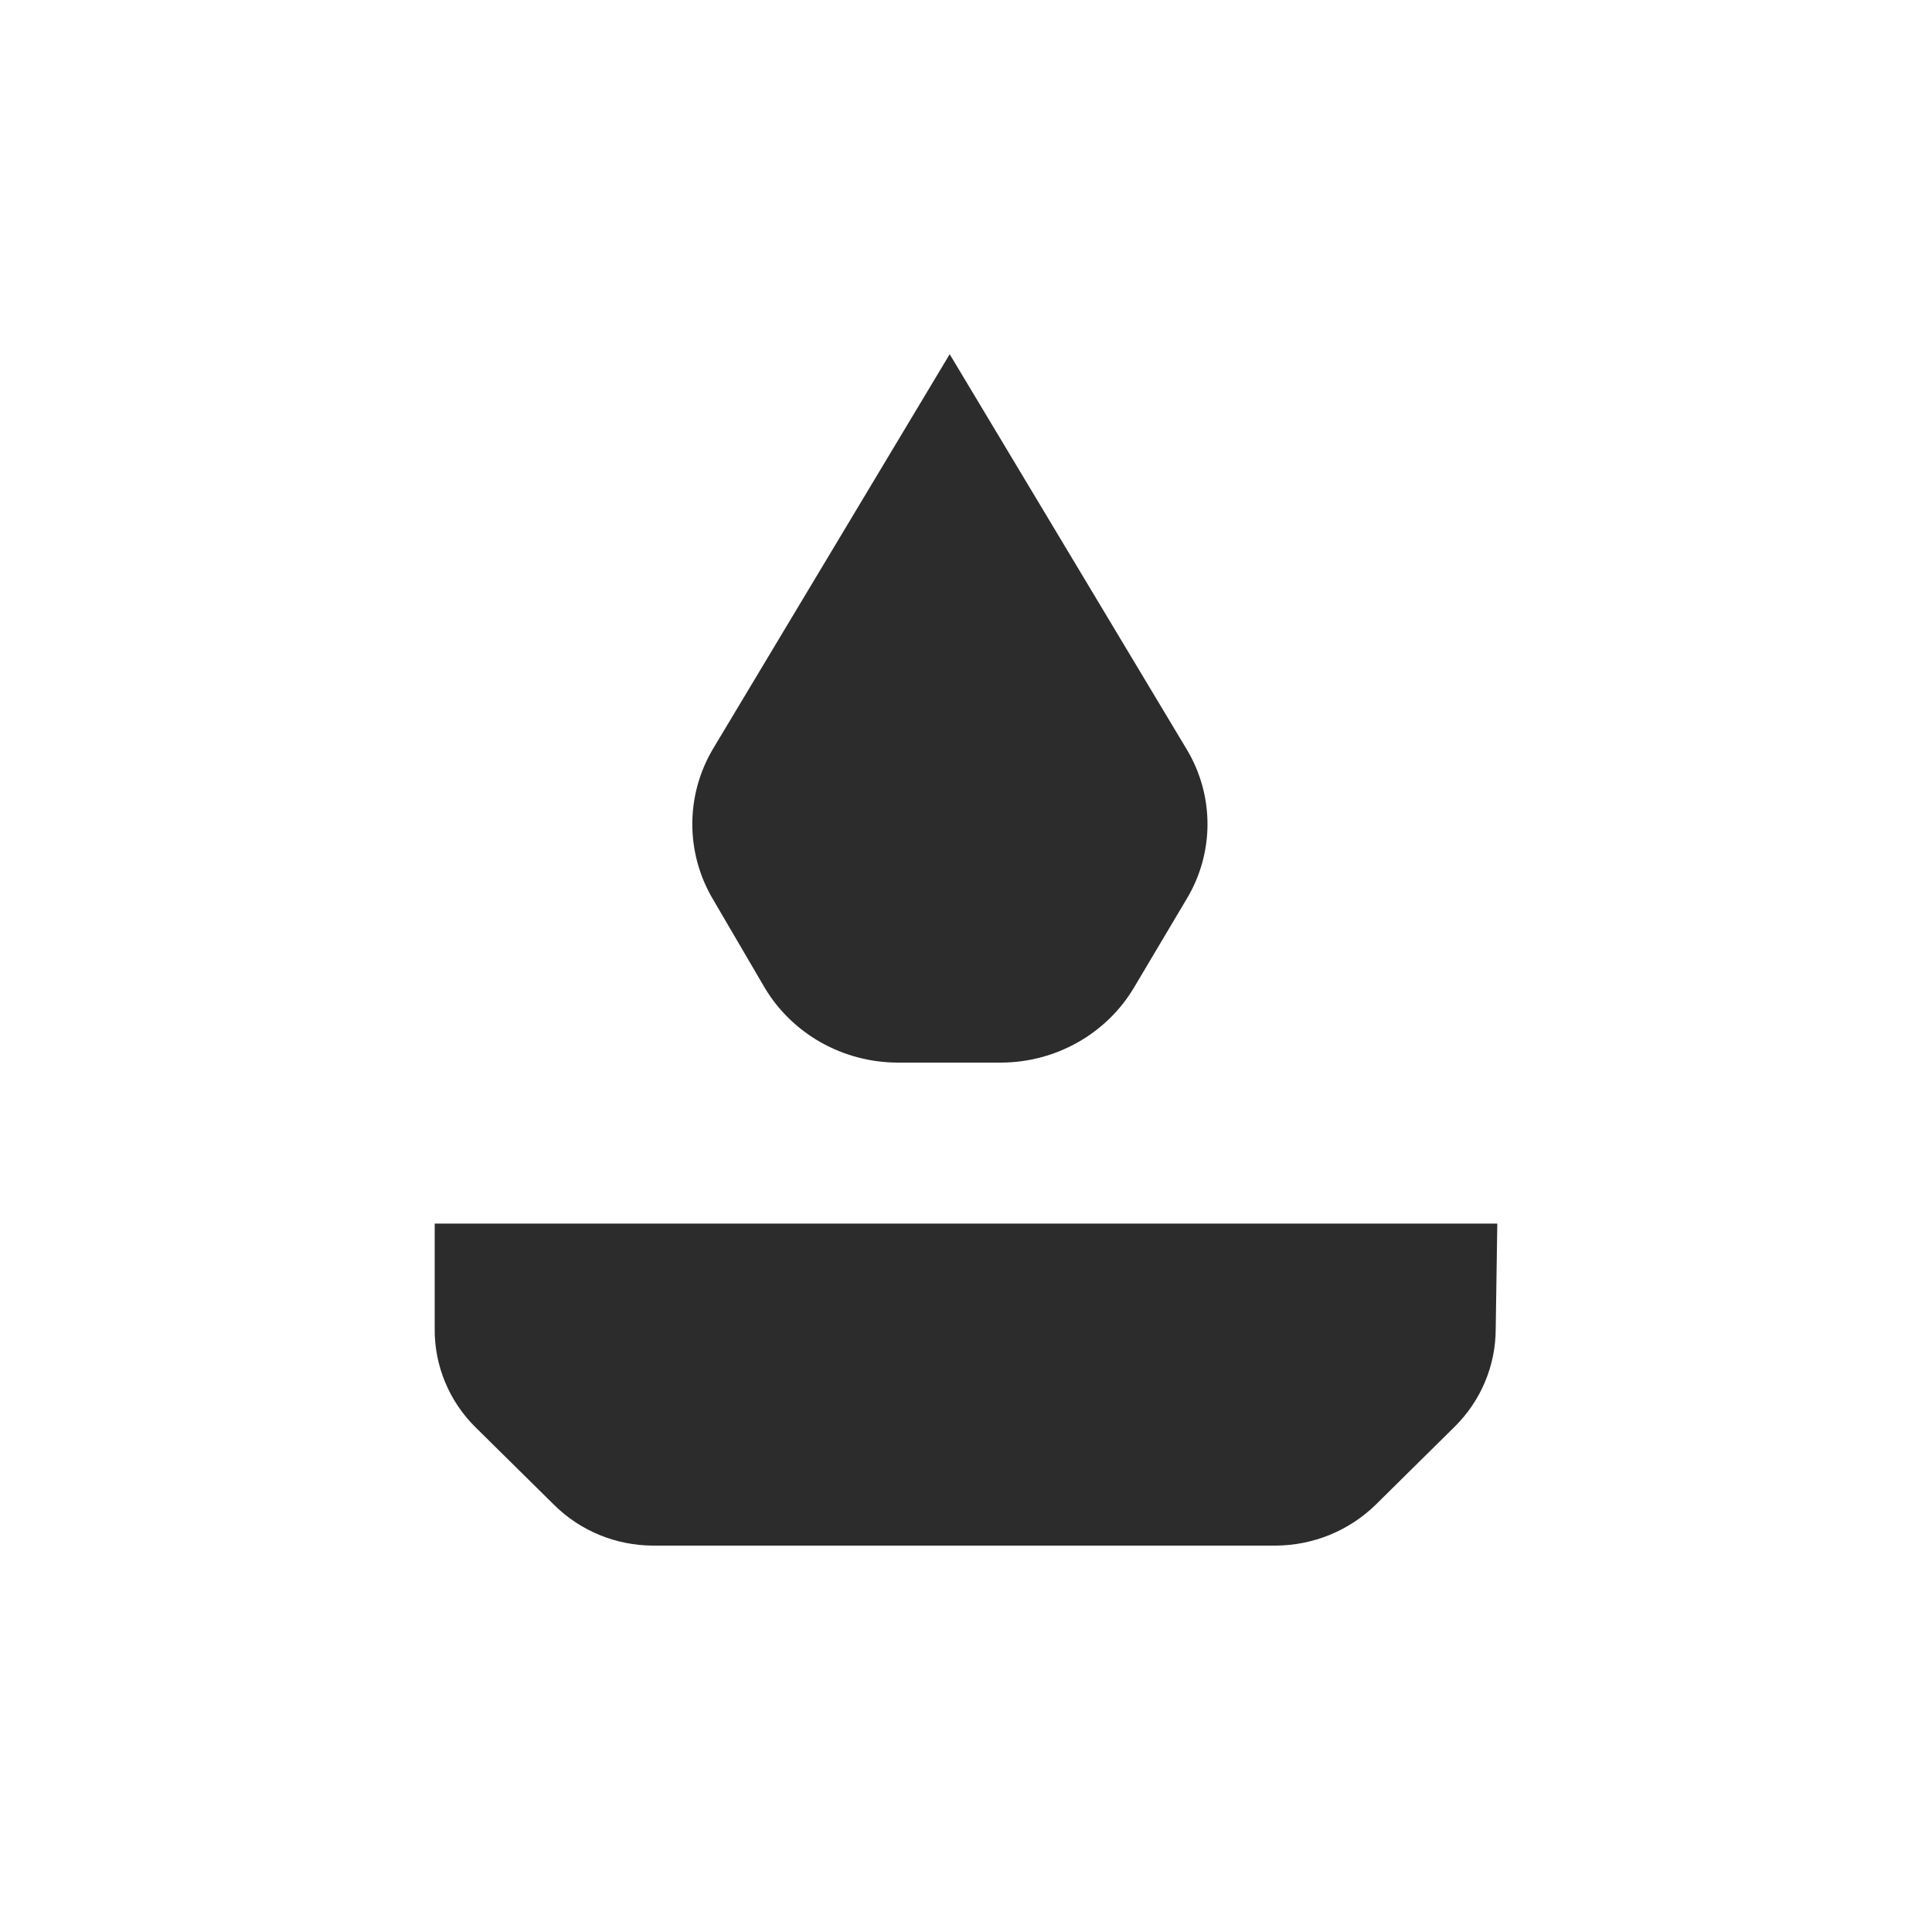 <svg width="50" height="50" viewBox="0 0 50 50" fill="none" xmlns="http://www.w3.org/2000/svg">
<path d="M24.578 9.167L18.449 19.386C18.1 19.976 17.917 20.646 17.917 21.328C17.917 22.009 18.1 22.679 18.449 23.269L19.788 25.558C20.137 26.146 20.638 26.634 21.239 26.974C21.841 27.315 22.523 27.496 23.219 27.5H25.917C26.613 27.496 27.295 27.315 27.896 26.974C28.498 26.634 28.998 26.146 29.348 25.558L30.708 23.269C31.063 22.681 31.25 22.011 31.25 21.328C31.25 20.645 31.063 19.974 30.708 19.386L24.578 9.167Z" fill="#2C2C2C"/>
<path d="M38.75 31.667H11.25V34.397C11.247 34.866 11.338 35.33 11.517 35.764C11.696 36.198 11.96 36.593 12.294 36.926L14.342 38.948C15.02 39.62 15.941 39.998 16.902 40H33.017C33.983 39.995 34.908 39.618 35.597 38.948L37.644 36.926C38.324 36.255 38.707 35.346 38.709 34.397L38.75 31.667Z" fill="#2C2C2C"/>
</svg>
